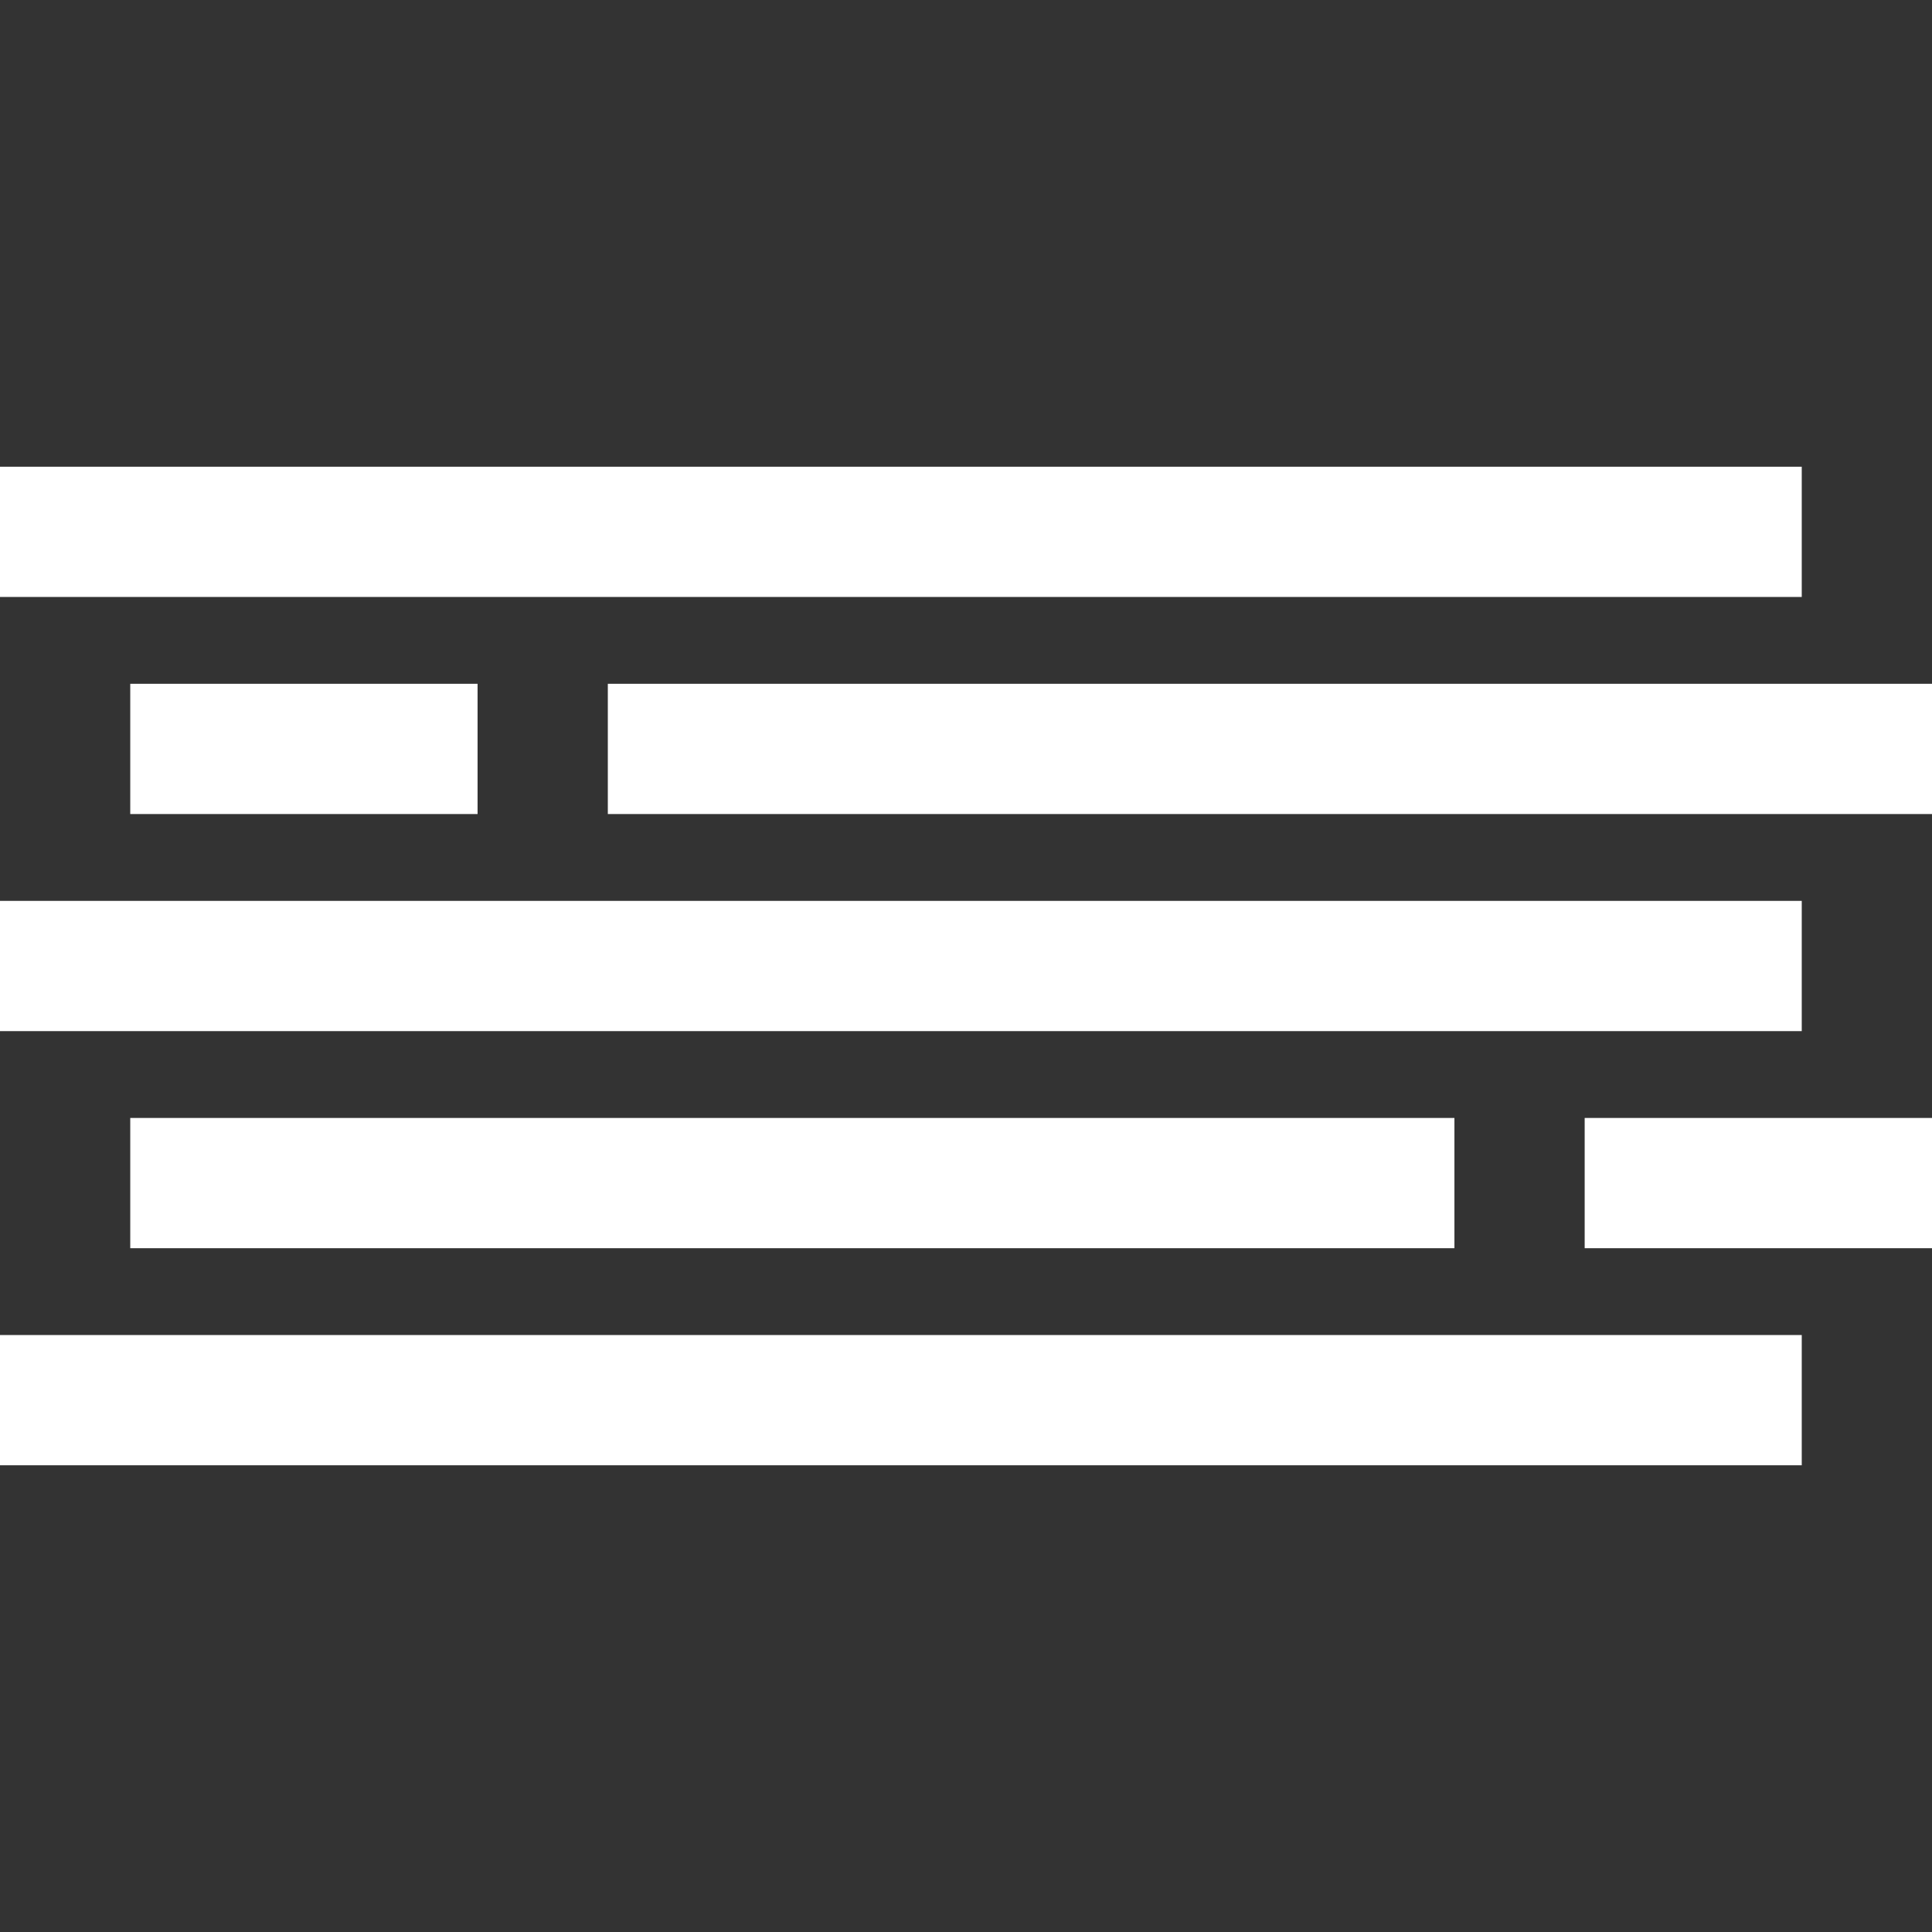 <svg xmlns="http://www.w3.org/2000/svg" viewBox="0 0 512 512"><rect x="0" y="0" width="512" height="512" fill="#333333" stroke="none"/><path d="M0 353.798h477.483v34.517H0zM0 123.685h477.483v34.517H0zM0 238.742h477.483v34.517H0zM34.517 181.213h92.045v34.517H34.517zM161.079 181.213H512v34.517H161.079zM419.955 296.27H512v34.517h-92.045zM34.517 296.27h350.921v34.517H34.517z" fill="white"/></svg>